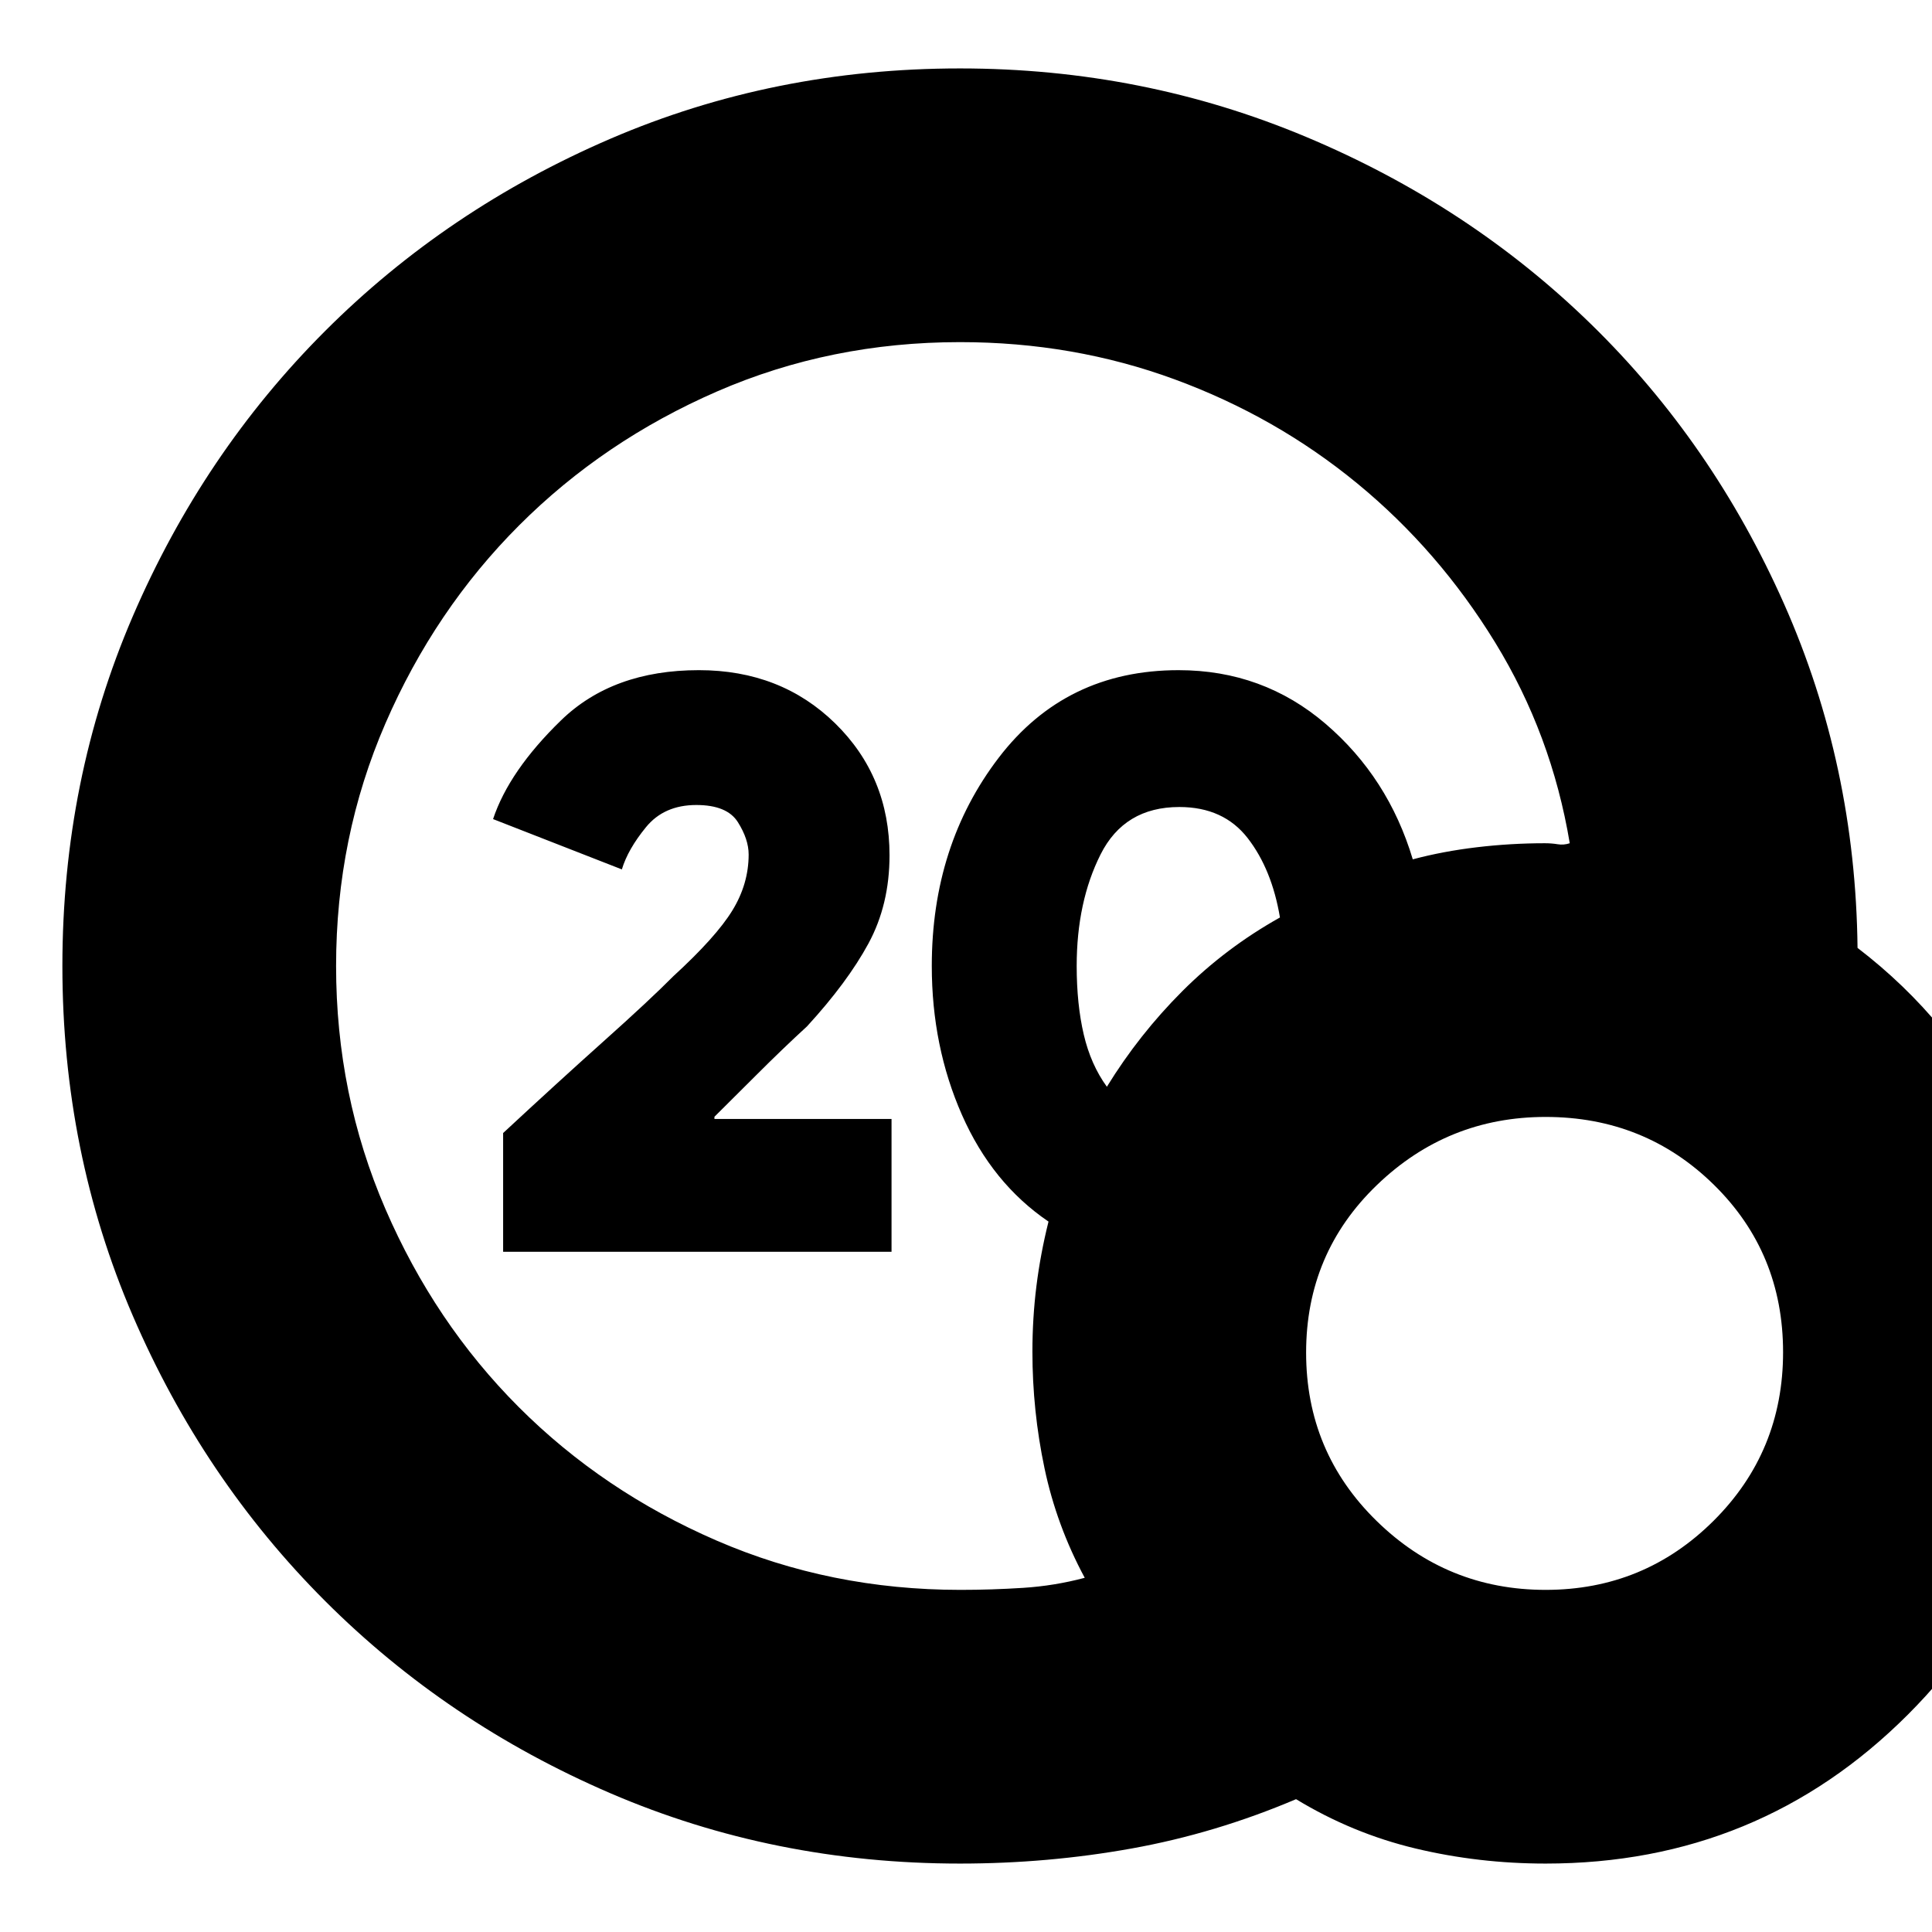 <svg xmlns="http://www.w3.org/2000/svg" height="24" viewBox="0 -960 960 960" width="24"><path d="M477.21-170q15.44 0 31.11-1 15.68-1 30.68-5-14-26-20-54.5t-6-57.85q0-16.65 2-32.65t6-32q-28-19-43-53t-15-74q0-60 33.26-103.5t89.37-43.5q41.92 0 73.06 26.67Q689.82-573.65 702-533q15-4 31.81-6 16.82-2 33.79-2 3.4 0 6.4.5 3 .5 6-.5-9-54-37.09-99.79-28.09-45.78-68.5-79Q634-753 583.69-771.5T477.03-790q-64.37 0-120.7 24.5T258-699q-42 42-66.5 98.5T167-480q0 64 24.47 120.65 24.47 56.65 66.28 98.51 41.82 41.86 98.34 66.35Q412.62-170 477.21-170ZM550-420q16-26 37.5-47.5t48.5-36.61q-4-23.89-16-39.39T586-559q-27.31 0-39.15 23.59Q535-511.82 535-480q0 19 3.5 34t11.5 26ZM768-34q-33.29 0-64.65-7.5Q672-49 644-66q-40 17-81.67 24.5Q520.67-34 477-34q-92.49 0-173.68-34.94-81.19-34.95-141.81-95.57-60.62-60.62-95.57-141.81Q31-387.51 31-480q0-92.49 34.94-173.68 34.95-81.19 95.57-141.81 60.62-60.62 141.81-95.57Q384.51-926 477-926q90.88 0 171.94 34t141.56 93q60.5 59 96 139.09T923-489q47 36 73 88.78 26 52.77 26 112.22 0 106-74 180T768-34Zm.02-136q48.98 0 83.48-34.36Q886-238.72 886-288.1q0-49.39-34.33-83.14Q817.34-405 768-405q-48.69 0-83.84 33.86Q649-337.28 649-287.9q0 49.39 35.02 83.64 35.01 34.26 84 34.26ZM250-338v-59q26.99-25.07 49.93-45.6 22.95-20.52 34.67-32.35 21.19-19.41 29.29-32.62Q372-520.78 372-535.4q0-7.6-5.37-16.1-5.36-8.5-20.64-8.5Q330-560 321-549q-9 11-12 21l-64-25q8-24 33.71-49t68.57-25Q388-627 415-600.55q27 26.46 27 65.55 0 24.48-10.47 43.82Q421.05-471.84 401-450q-12 11-25 24t-21 20.91v1.09h88v66H250Z"/></svg>